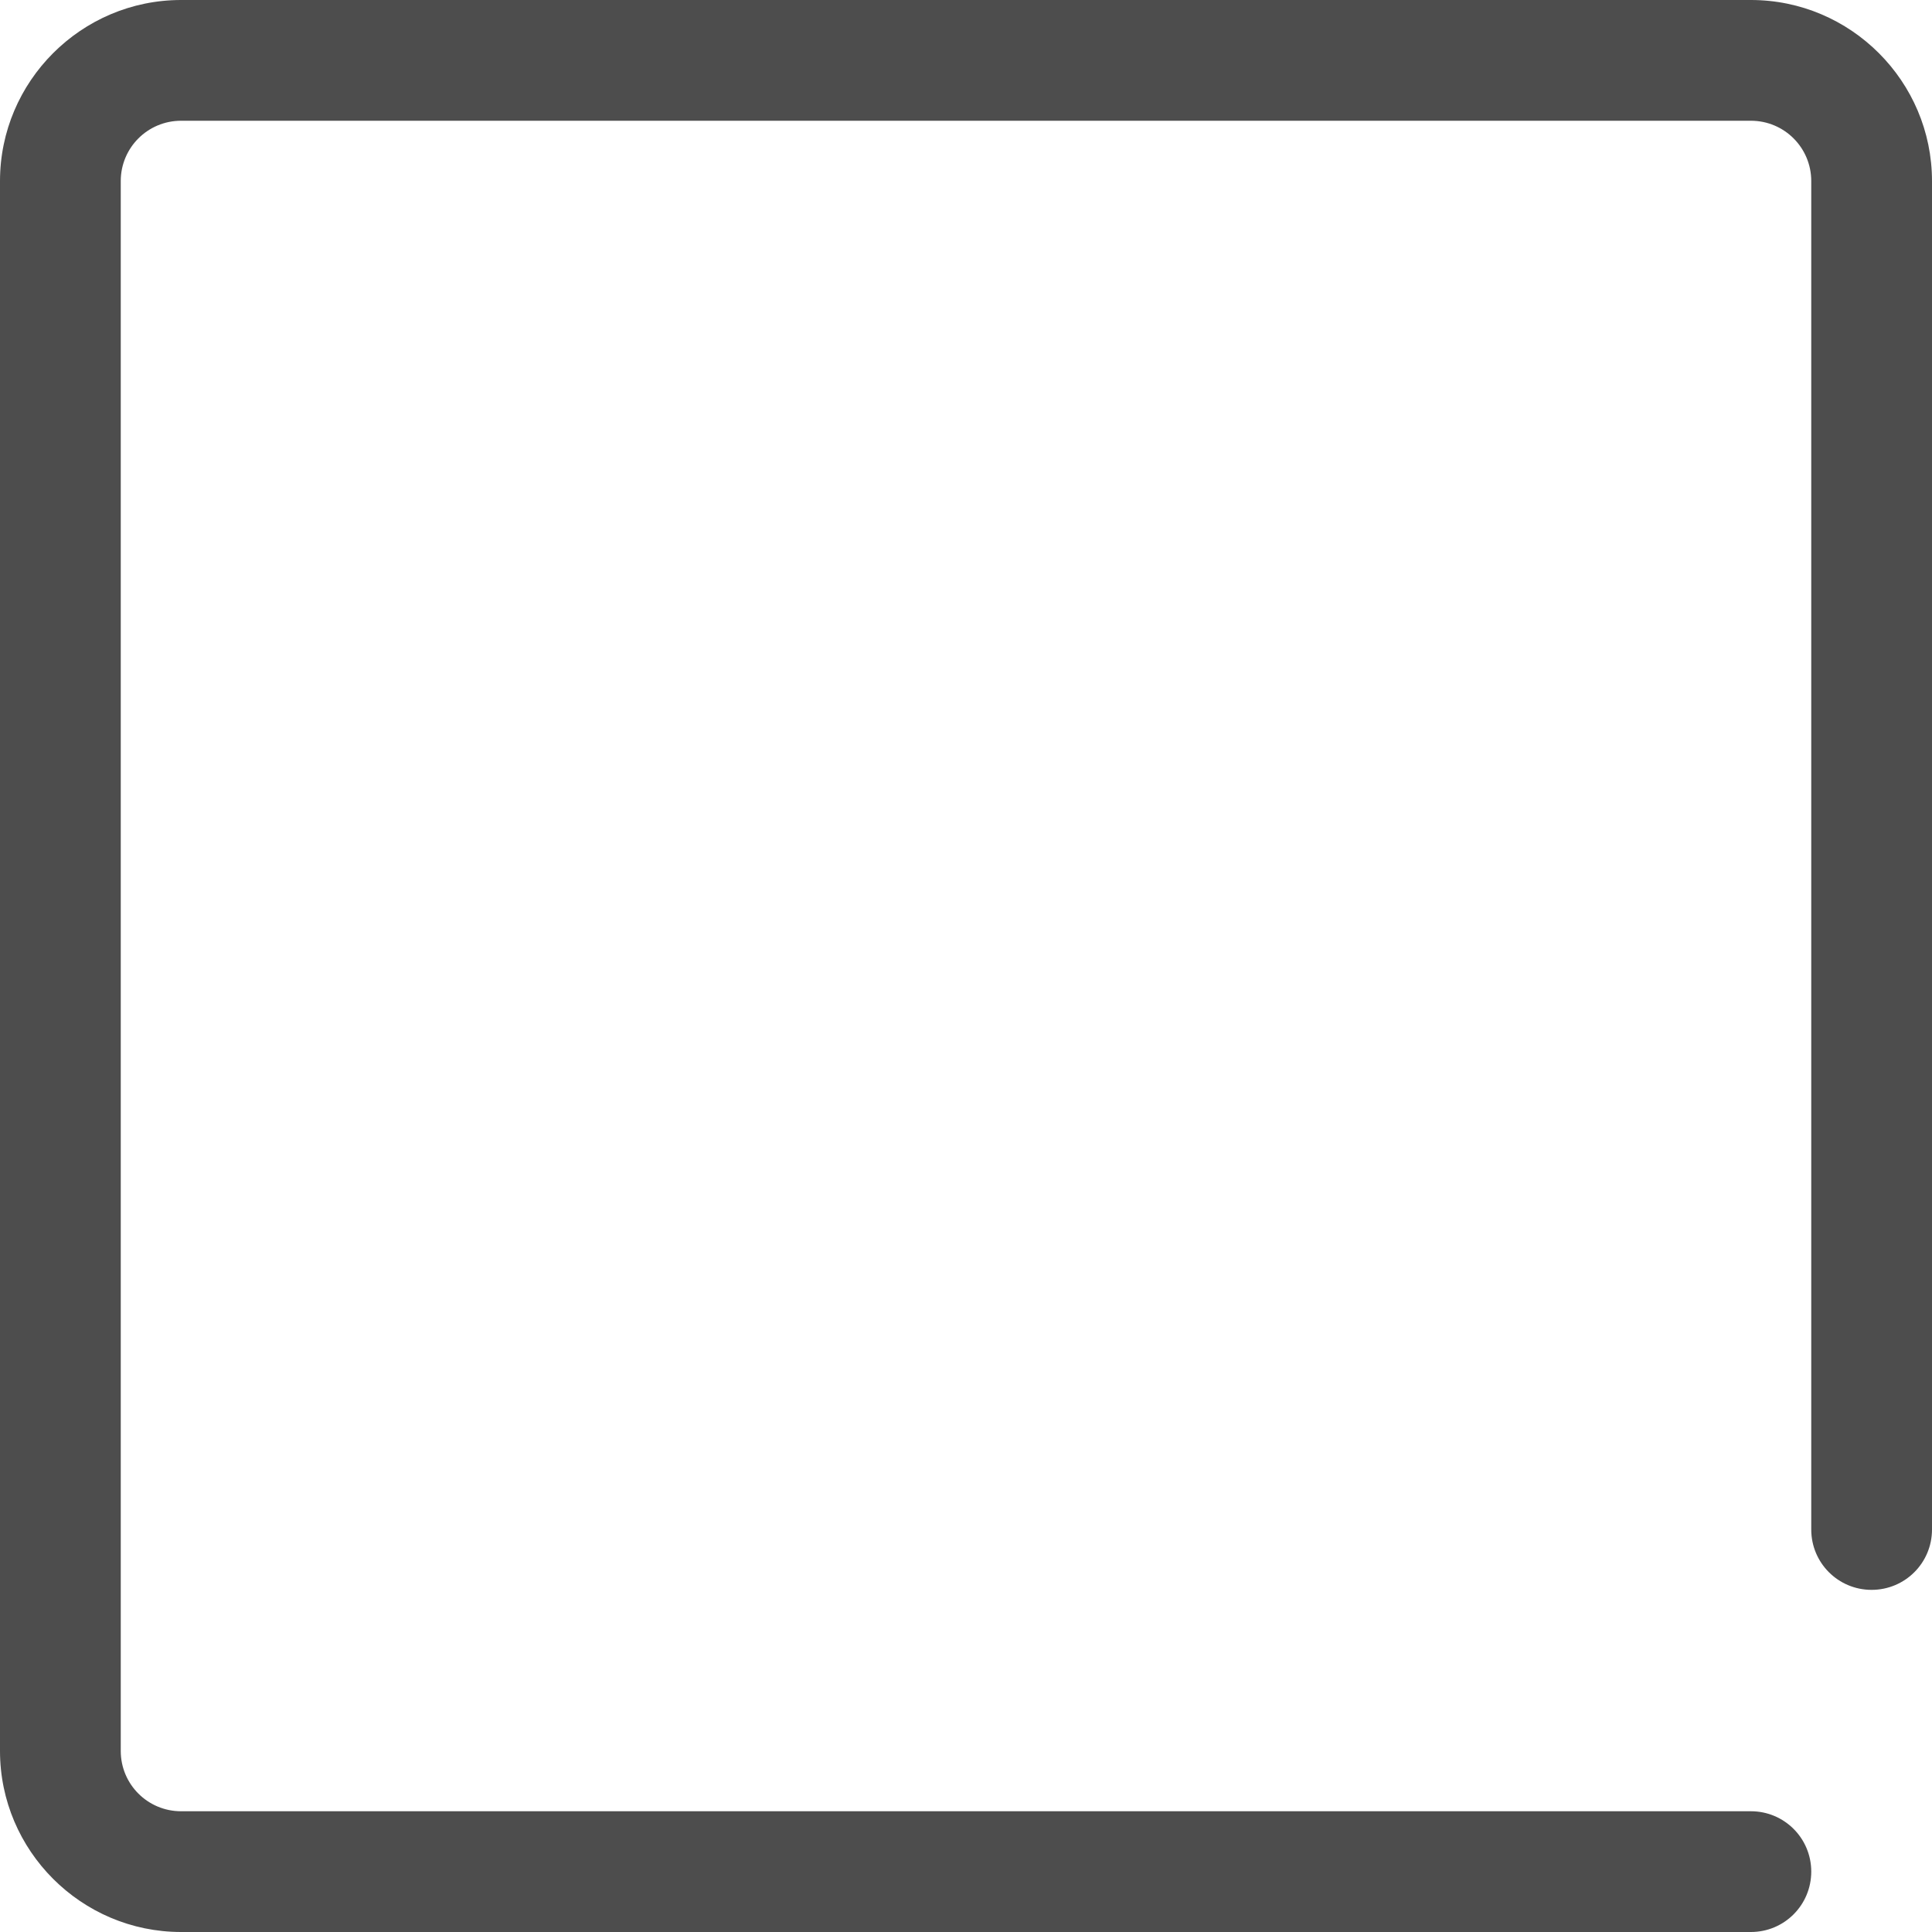 ﻿<?xml version="1.0" encoding="utf-8"?>
<svg version="1.1" xmlns:xlink="http://www.w3.org/1999/xlink" width="22px" height="22px" xmlns="http://www.w3.org/2000/svg">
  <g transform="matrix(1 0 0 1 -993 -975 )">
    <path d="M 20.625 21.312  C 20.625 21.693  20.318 22  19.938 22  L 2.062 22  C 0.926 22  0 21.074  0 19.938  L 0 2.062  C 0 0.926  0.926 0  2.062 0  L 19.938 0  C 21.074 0  22 0.926  22 2.062  L 22 17.417  C 22 17.797  21.693 18.104  21.312 18.104  C 20.932 18.104  20.625 17.797  20.625 17.417  L 20.625 2.062  C 20.625 1.682  20.318 1.375  19.938 1.375  L 2.062 1.375  C 1.682 1.375  1.375 1.682  1.375 2.062  L 1.375 19.938  C 1.375 20.318  1.682 20.625  2.062 20.625  L 19.938 20.625  C 20.318 20.625  20.625 20.932  20.625 21.312  Z " fill-rule="nonzero" fill="#4d4d4d" stroke="none" transform="matrix(1 0 0 1 993 975 )" />
  </g>
</svg>
